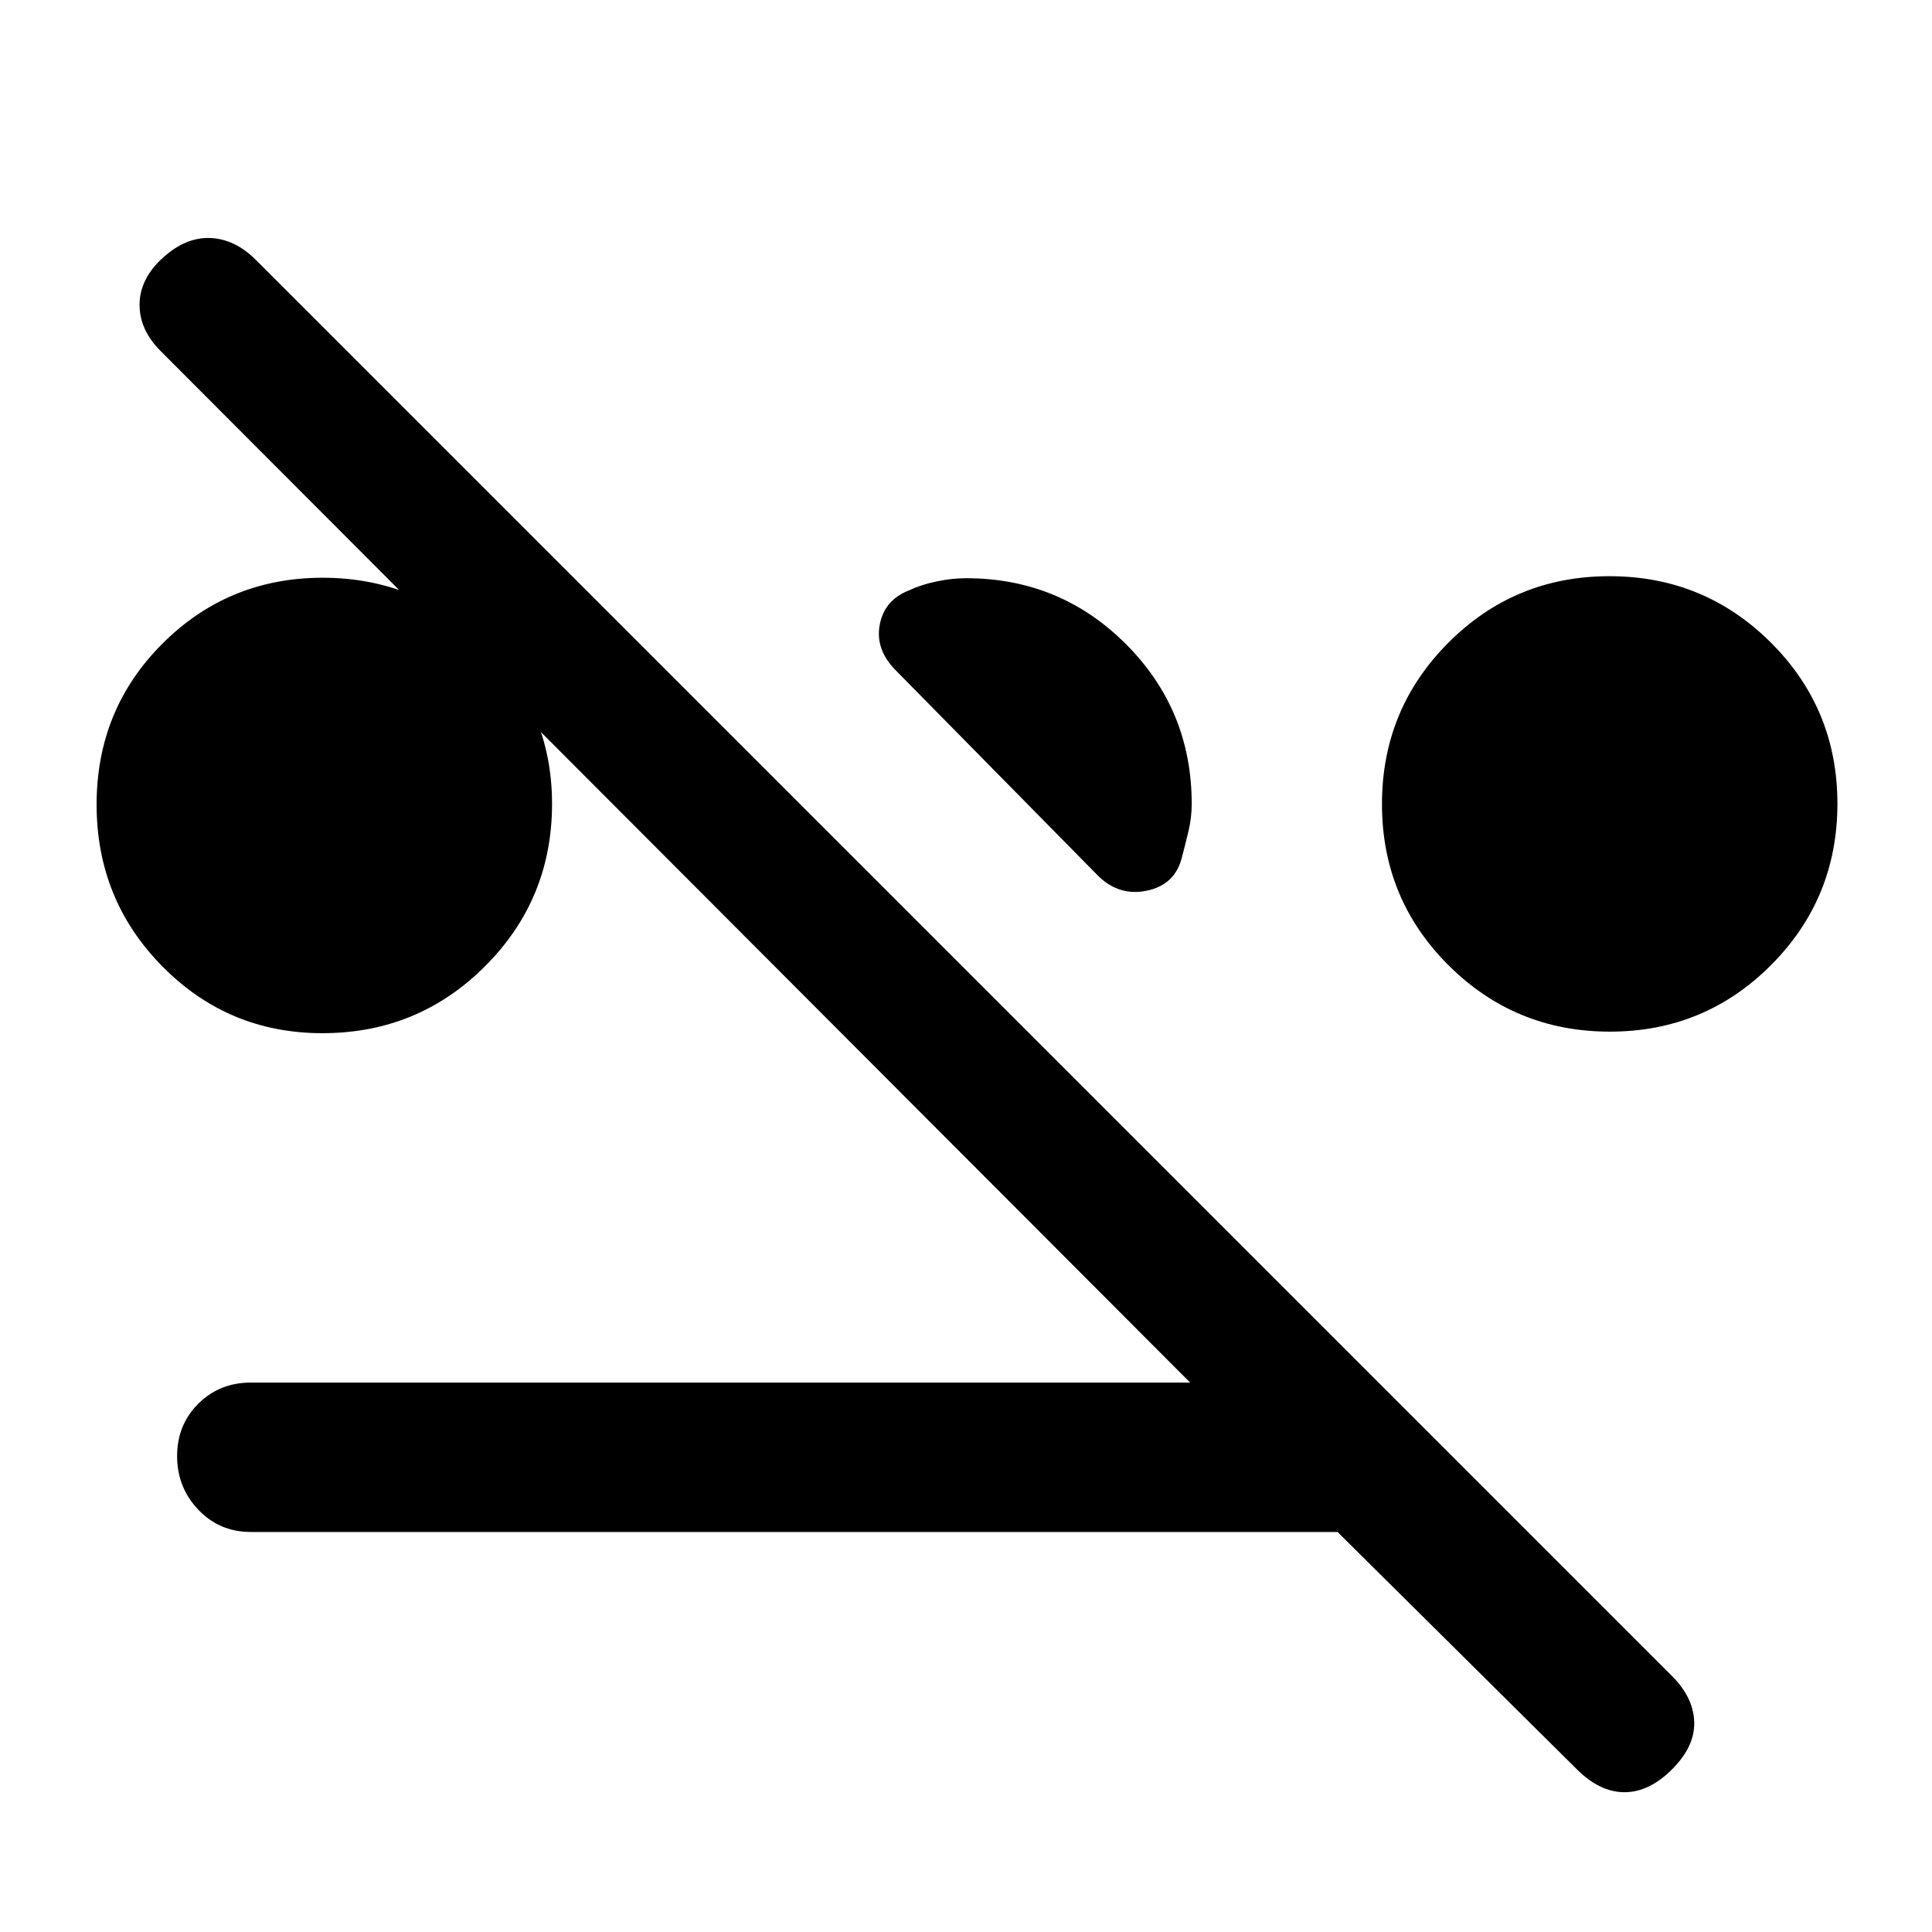 <svg xmlns="http://www.w3.org/2000/svg" height="24" viewBox="0 -960 960 960" width="24"><path d="M160.199-446.615q-46.712 0-79.456-33.132Q48-512.878 48-560.208q0-47.331 32.767-80.023 32.767-32.692 79.577-32.692 46.81 0 80.387 32.761 33.577 32.762 33.577 79.565 0 47.443-33.282 80.712-33.282 33.27-80.827 33.27Zm639.751-.77q-47.104 0-80.181-32.972-33.077-32.973-33.077-80.077 0-47.105 32.973-80.182 32.973-33.077 80.077-33.077t80.181 32.973Q913-607.747 913-560.643q0 47.105-32.973 80.182-32.972 33.076-80.077 33.076ZM592.154-560.539q0 6.795-1.615 13.59-1.616 6.795-3.308 13.18-3.462 13.461-17.385 16.346-13.923 2.885-24.384-7.577L445.231-626.769q-10.462-10.462-8.077-22.885 2.384-12.423 14.846-17.115 5.615-2.693 13.333-4.308 7.718-1.616 14.667-1.616 46.731 0 79.442 32.712 32.712 32.712 32.712 79.442Zm-467.539 361.77q-15.561 0-26.088-11.077Q88-220.923 88-236.455q0-15.531 10.527-26.038T124.615-273h466.769L79.846-785.538q-10.615-10.616-10.5-23.269.115-12.654 11.5-23.039 11.385-10.385 23.654-9.885t22.654 10.885l703.692 703.692q10.615 10.615 11 22.769.385 12.154-11 23.539-11.385 11.385-23.654 11.385t-23.654-11.385L664.615-198.77h-540Z"/></svg>